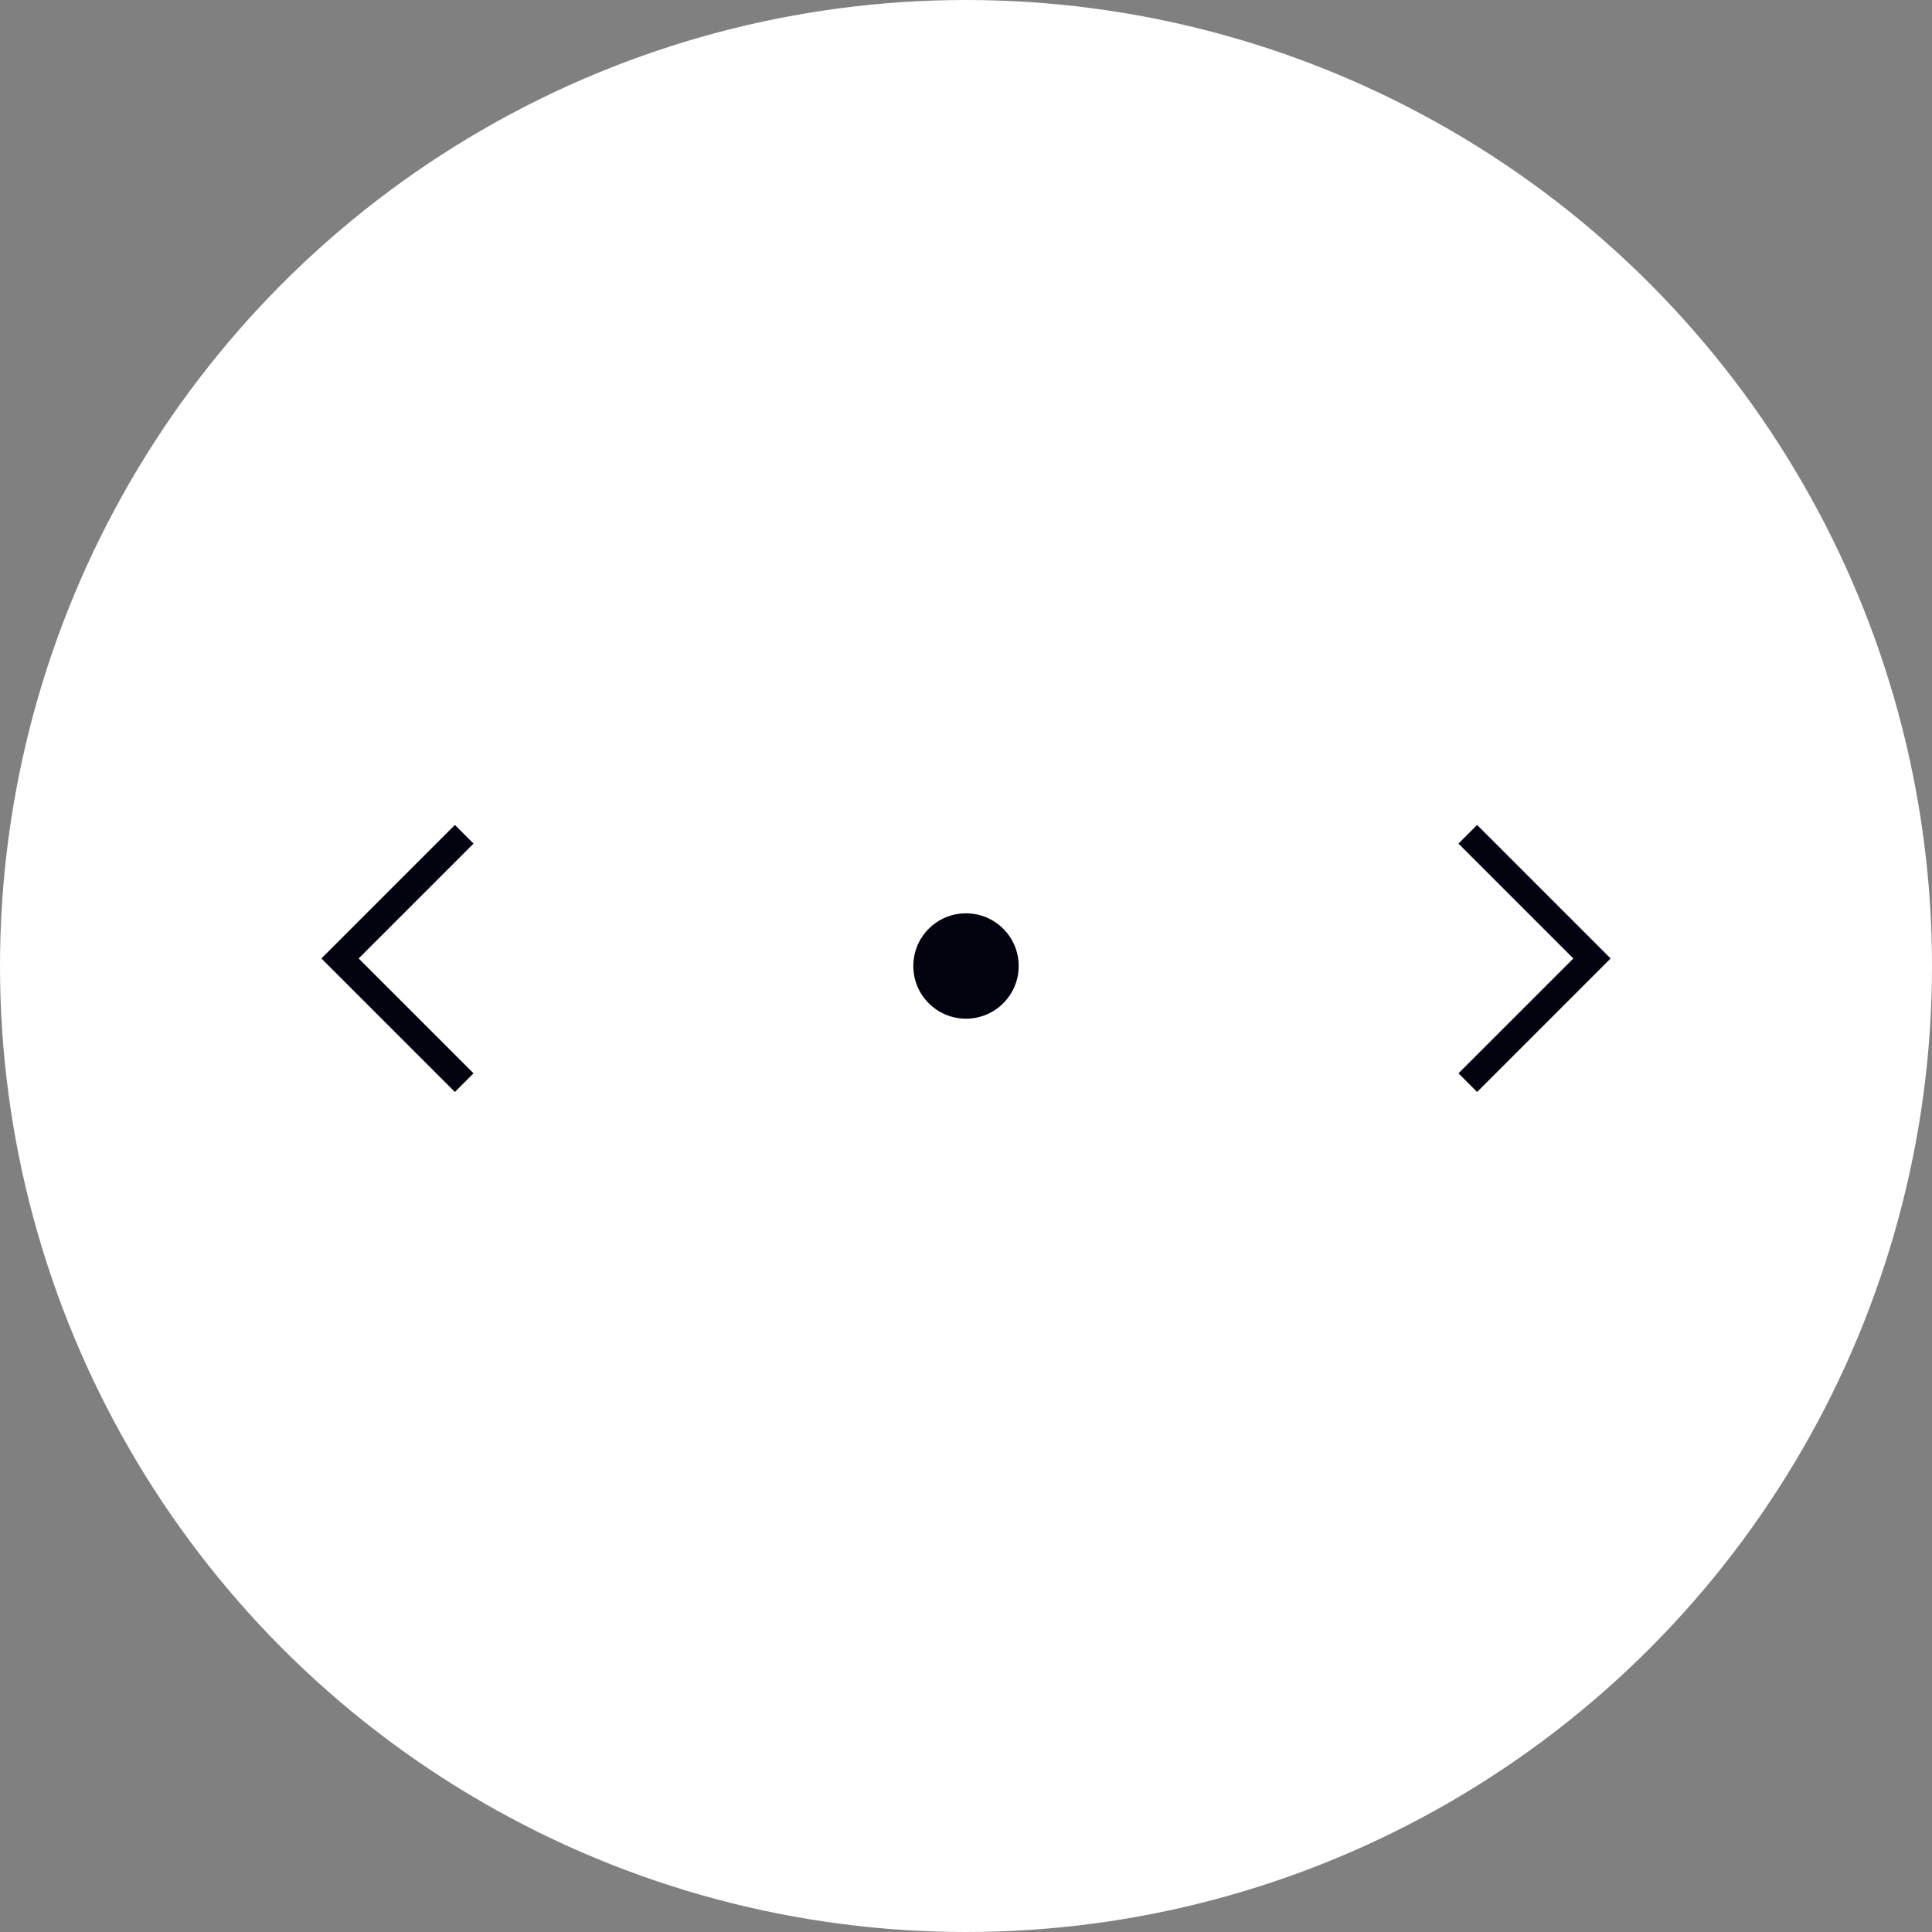 <svg width="110" height="110" viewBox="0 0 110 110" fill="none" xmlns="http://www.w3.org/2000/svg">
<rect x="0" y="0" width="110" height="110" fill="#808080" stroke="none"/>
<circle cx="55" cy="55" r="55" fill="white"/>
<circle cx="55" cy="55" r="3" fill="#03030F"/>
<path d="M26.43 47.5L19.359 54.571L26.43 61.642" stroke="#03030F" stroke-width="1.5"/>
<path d="M83.57 47.5L90.641 54.571L83.57 61.642" stroke="#03030F" stroke-width="1.5"/>
</svg>
